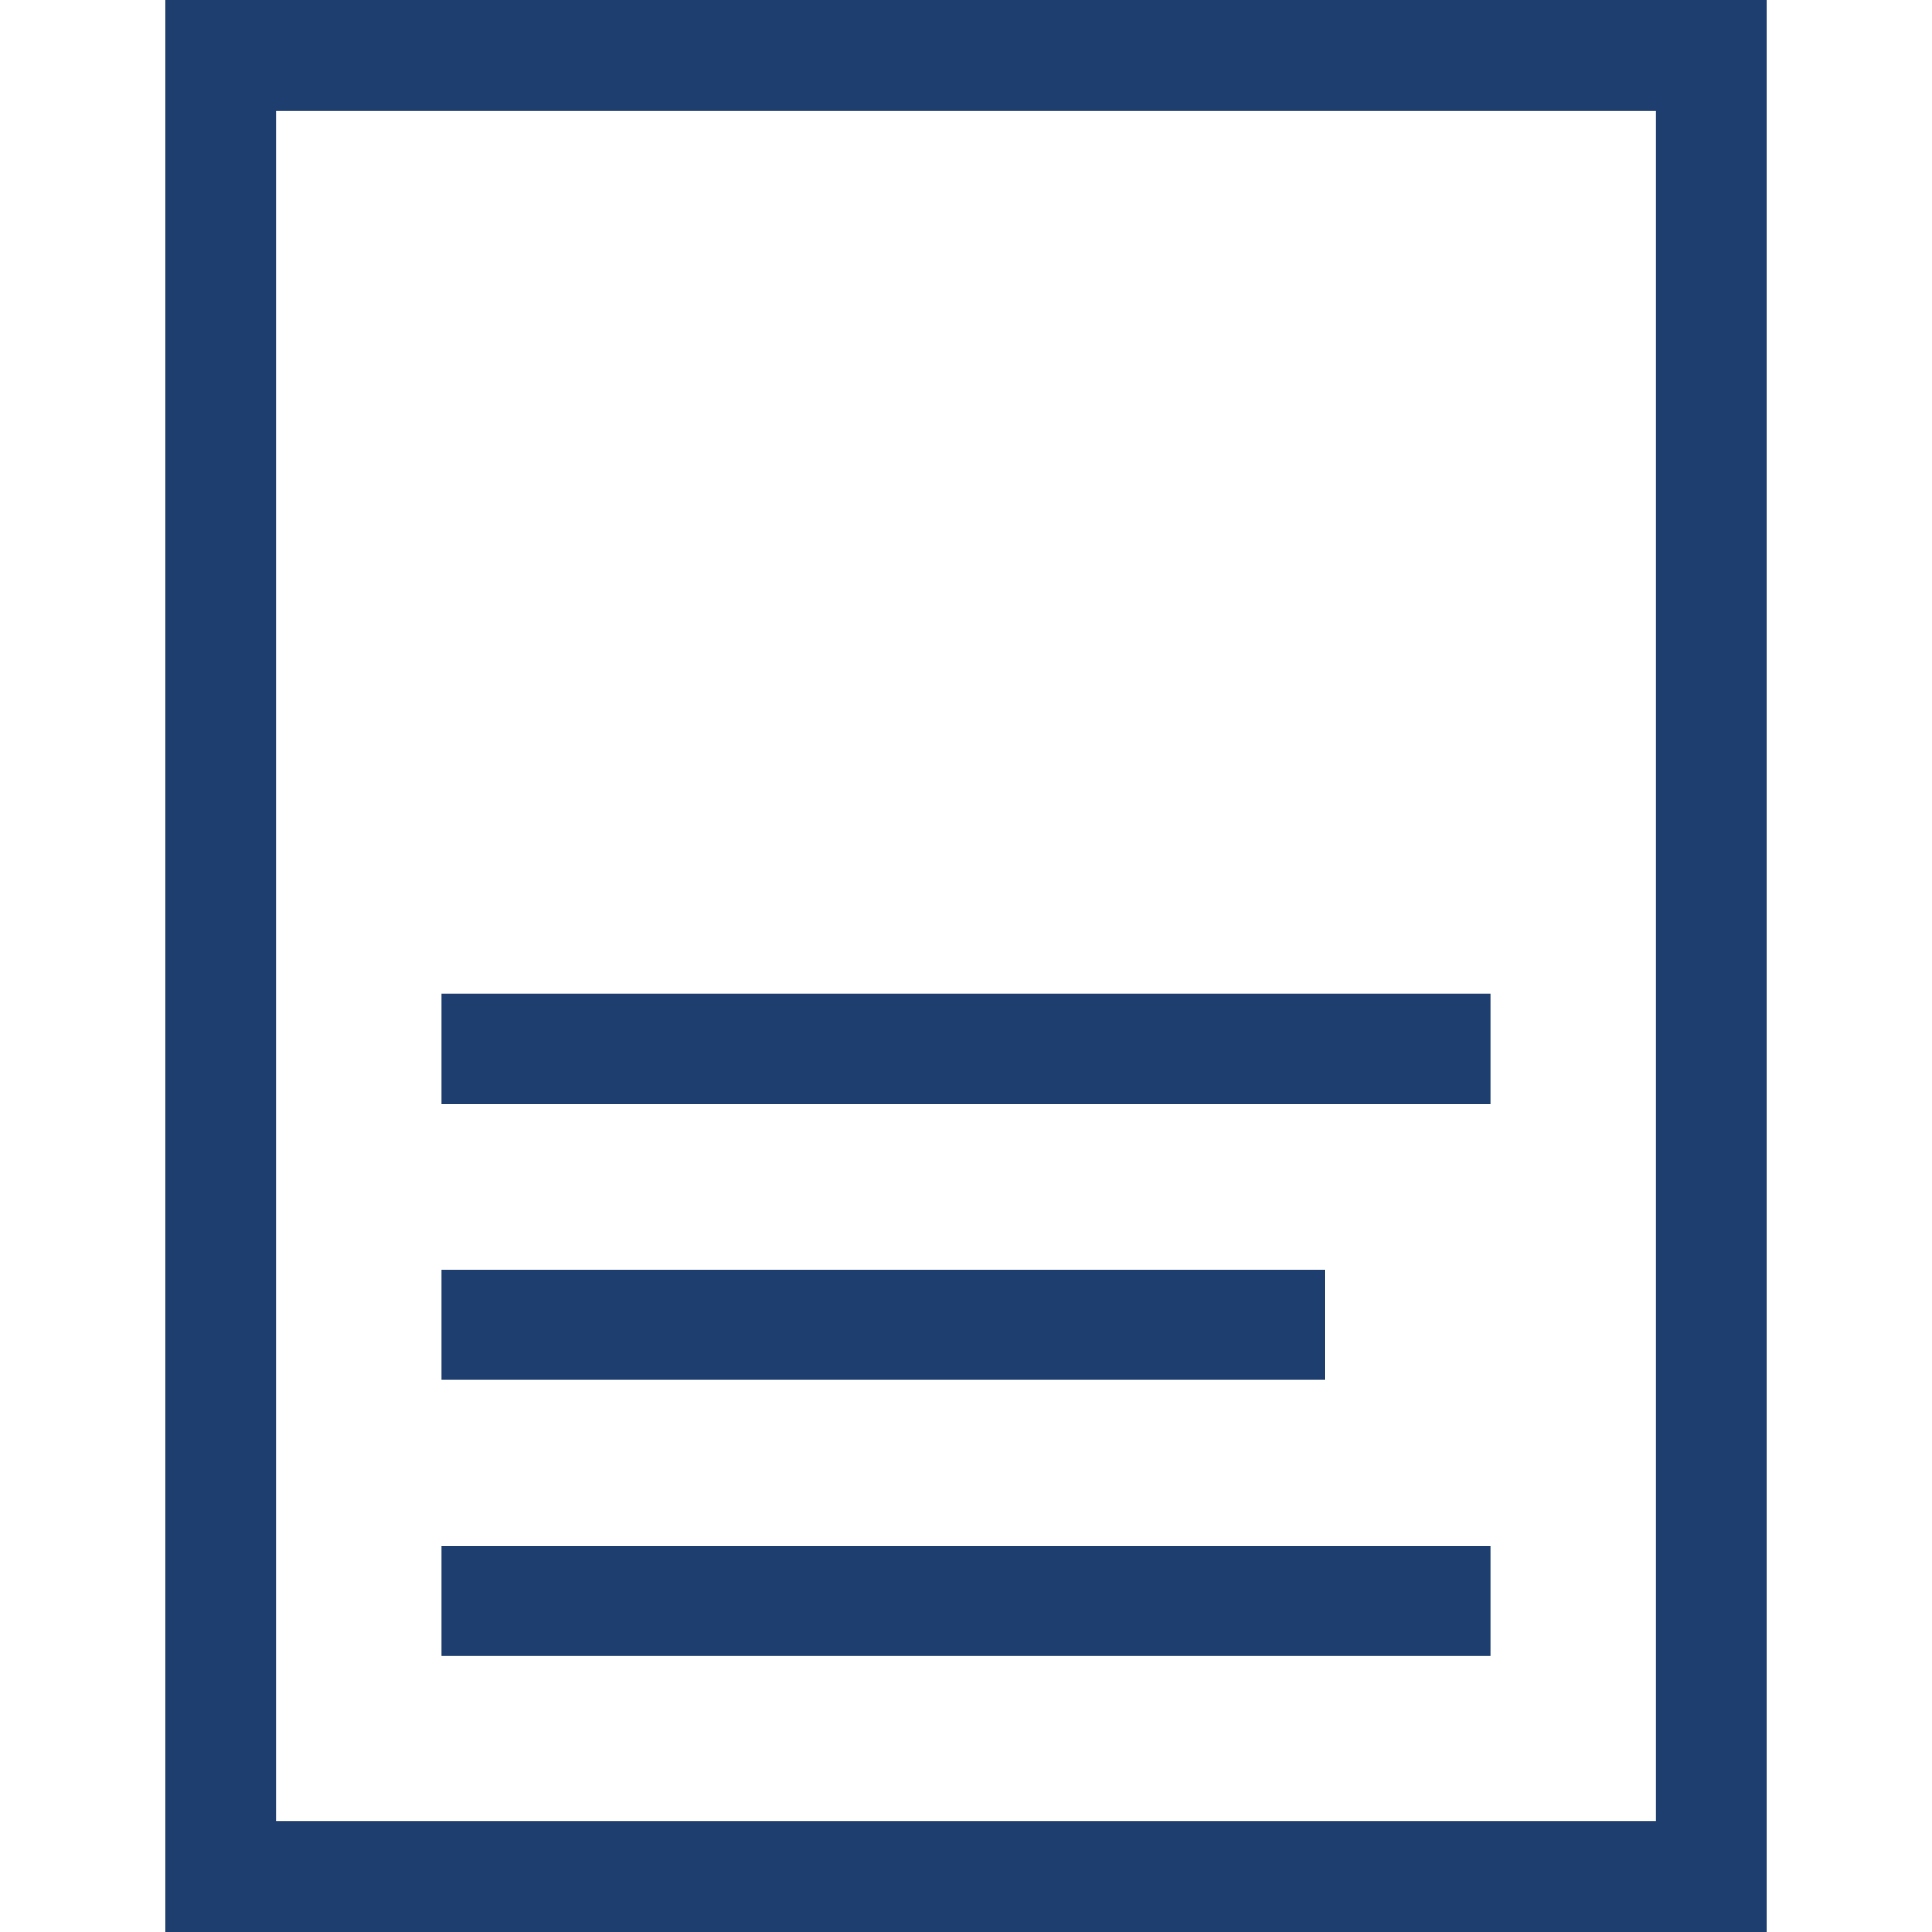 <svg width="35" height="35" viewBox="0 0 35 35" fill="none" xmlns="http://www.w3.org/2000/svg">
<rect x="4" y="1" width="27" height="33" stroke="#1D3E6F" stroke-width="2"/>
<rect x="8" y="18" width="19" height="2" fill="#1D3E6F"/>
<rect x="8" y="23" width="16" height="2" fill="#1D3E6F"/>
<rect x="8" y="28" width="19" height="2" fill="#1D3E6F"/>
</svg>
